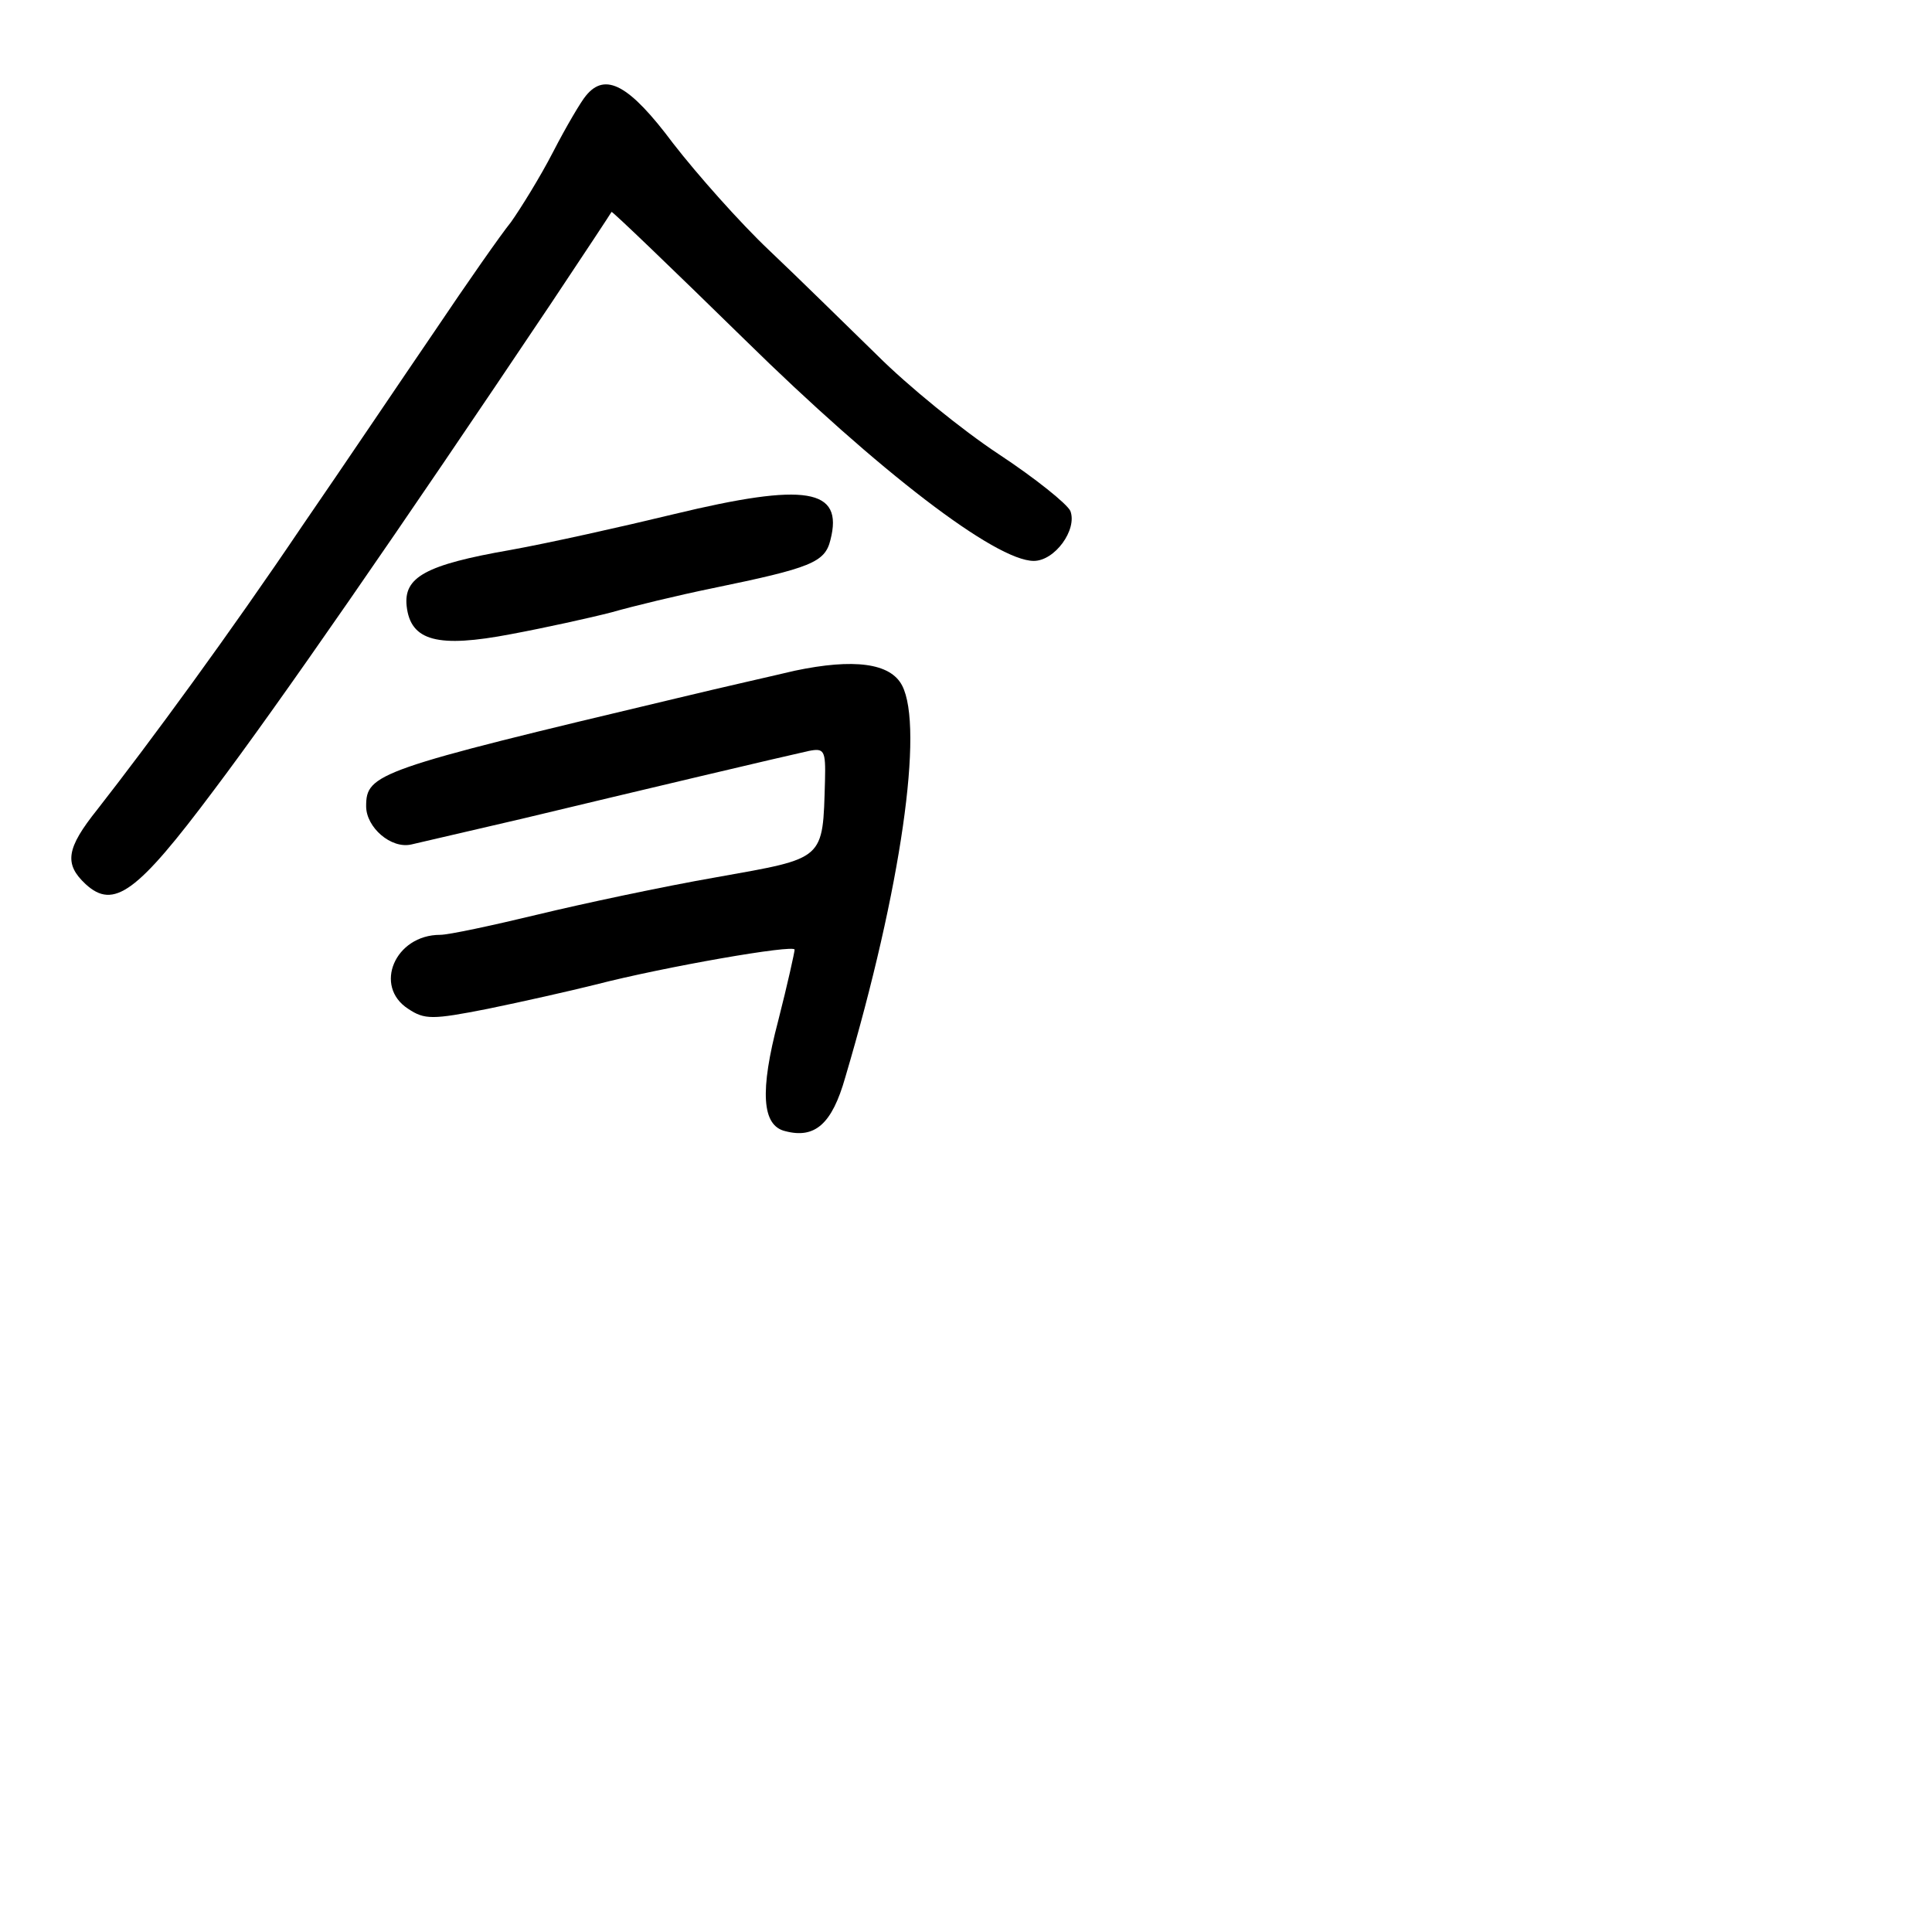 <?xml version="1.0" standalone="no"?>
<!DOCTYPE svg PUBLIC "-//W3C//DTD SVG 20010904//EN"
 "http://www.w3.org/TR/2001/REC-SVG-20010904/DTD/svg10.dtd">
<svg version="1.0" xmlns="http://www.w3.org/2000/svg"
 width="248pt" height="248pt" viewBox="0 0 248 248"
 preserveAspectRatio="xMidYMid meet">
<g transform="translate(0,248) scale(0.1,-0.1)"
fill="#000000" stroke="none">
<path d="M752 2357 c-6 -7 -25 -39 -42 -72 -17 -33 -42 -73 -54 -90 -13 -16
-57 -79 -98 -140 -41 -60 -117 -173 -170 -250 -93 -138 -195 -277 -263 -364
-40 -50 -43 -70 -15 -96 36 -33 66 -11 164 120 83 110 238 334 433 625 42 63
77 116 78 118 1 1 78 -73 171 -164 172 -169 322 -284 371 -284 27 0 56 40 47
64 -4 9 -45 42 -92 73 -47 31 -117 88 -156 127 -40 39 -102 100 -139 135 -37
35 -92 97 -123 137 -56 75 -87 92 -112 61z"/>
<path d="M865 1820 c-66 -16 -160 -37 -210 -46 -109 -19 -137 -35 -133 -72 5
-45 40 -54 134 -36 43 8 102 21 129 28 28 8 86 22 130 31 126 26 144 33 151
62 17 66 -31 74 -201 33z"/>
<path d="M1020 1619 c-25 -6 -92 -21 -150 -35 -387 -92 -400 -97 -400 -139 0
-27 32 -55 58 -49 9 2 73 17 142 33 150 36 336 80 368 87 20 4 22 1 21 -38 -3
-103 1 -99 -139 -124 -69 -12 -172 -34 -230 -48 -58 -14 -114 -26 -125 -26
-58 0 -86 -66 -41 -95 21 -14 31 -14 102 0 44 9 106 23 138 31 89 23 256 52
256 45 0 -3 -9 -44 -21 -91 -24 -91 -21 -135 9 -142 38 -10 60 9 77 69 72 243
101 449 73 503 -15 29 -62 35 -138 19z"/>
</g>
</svg>
